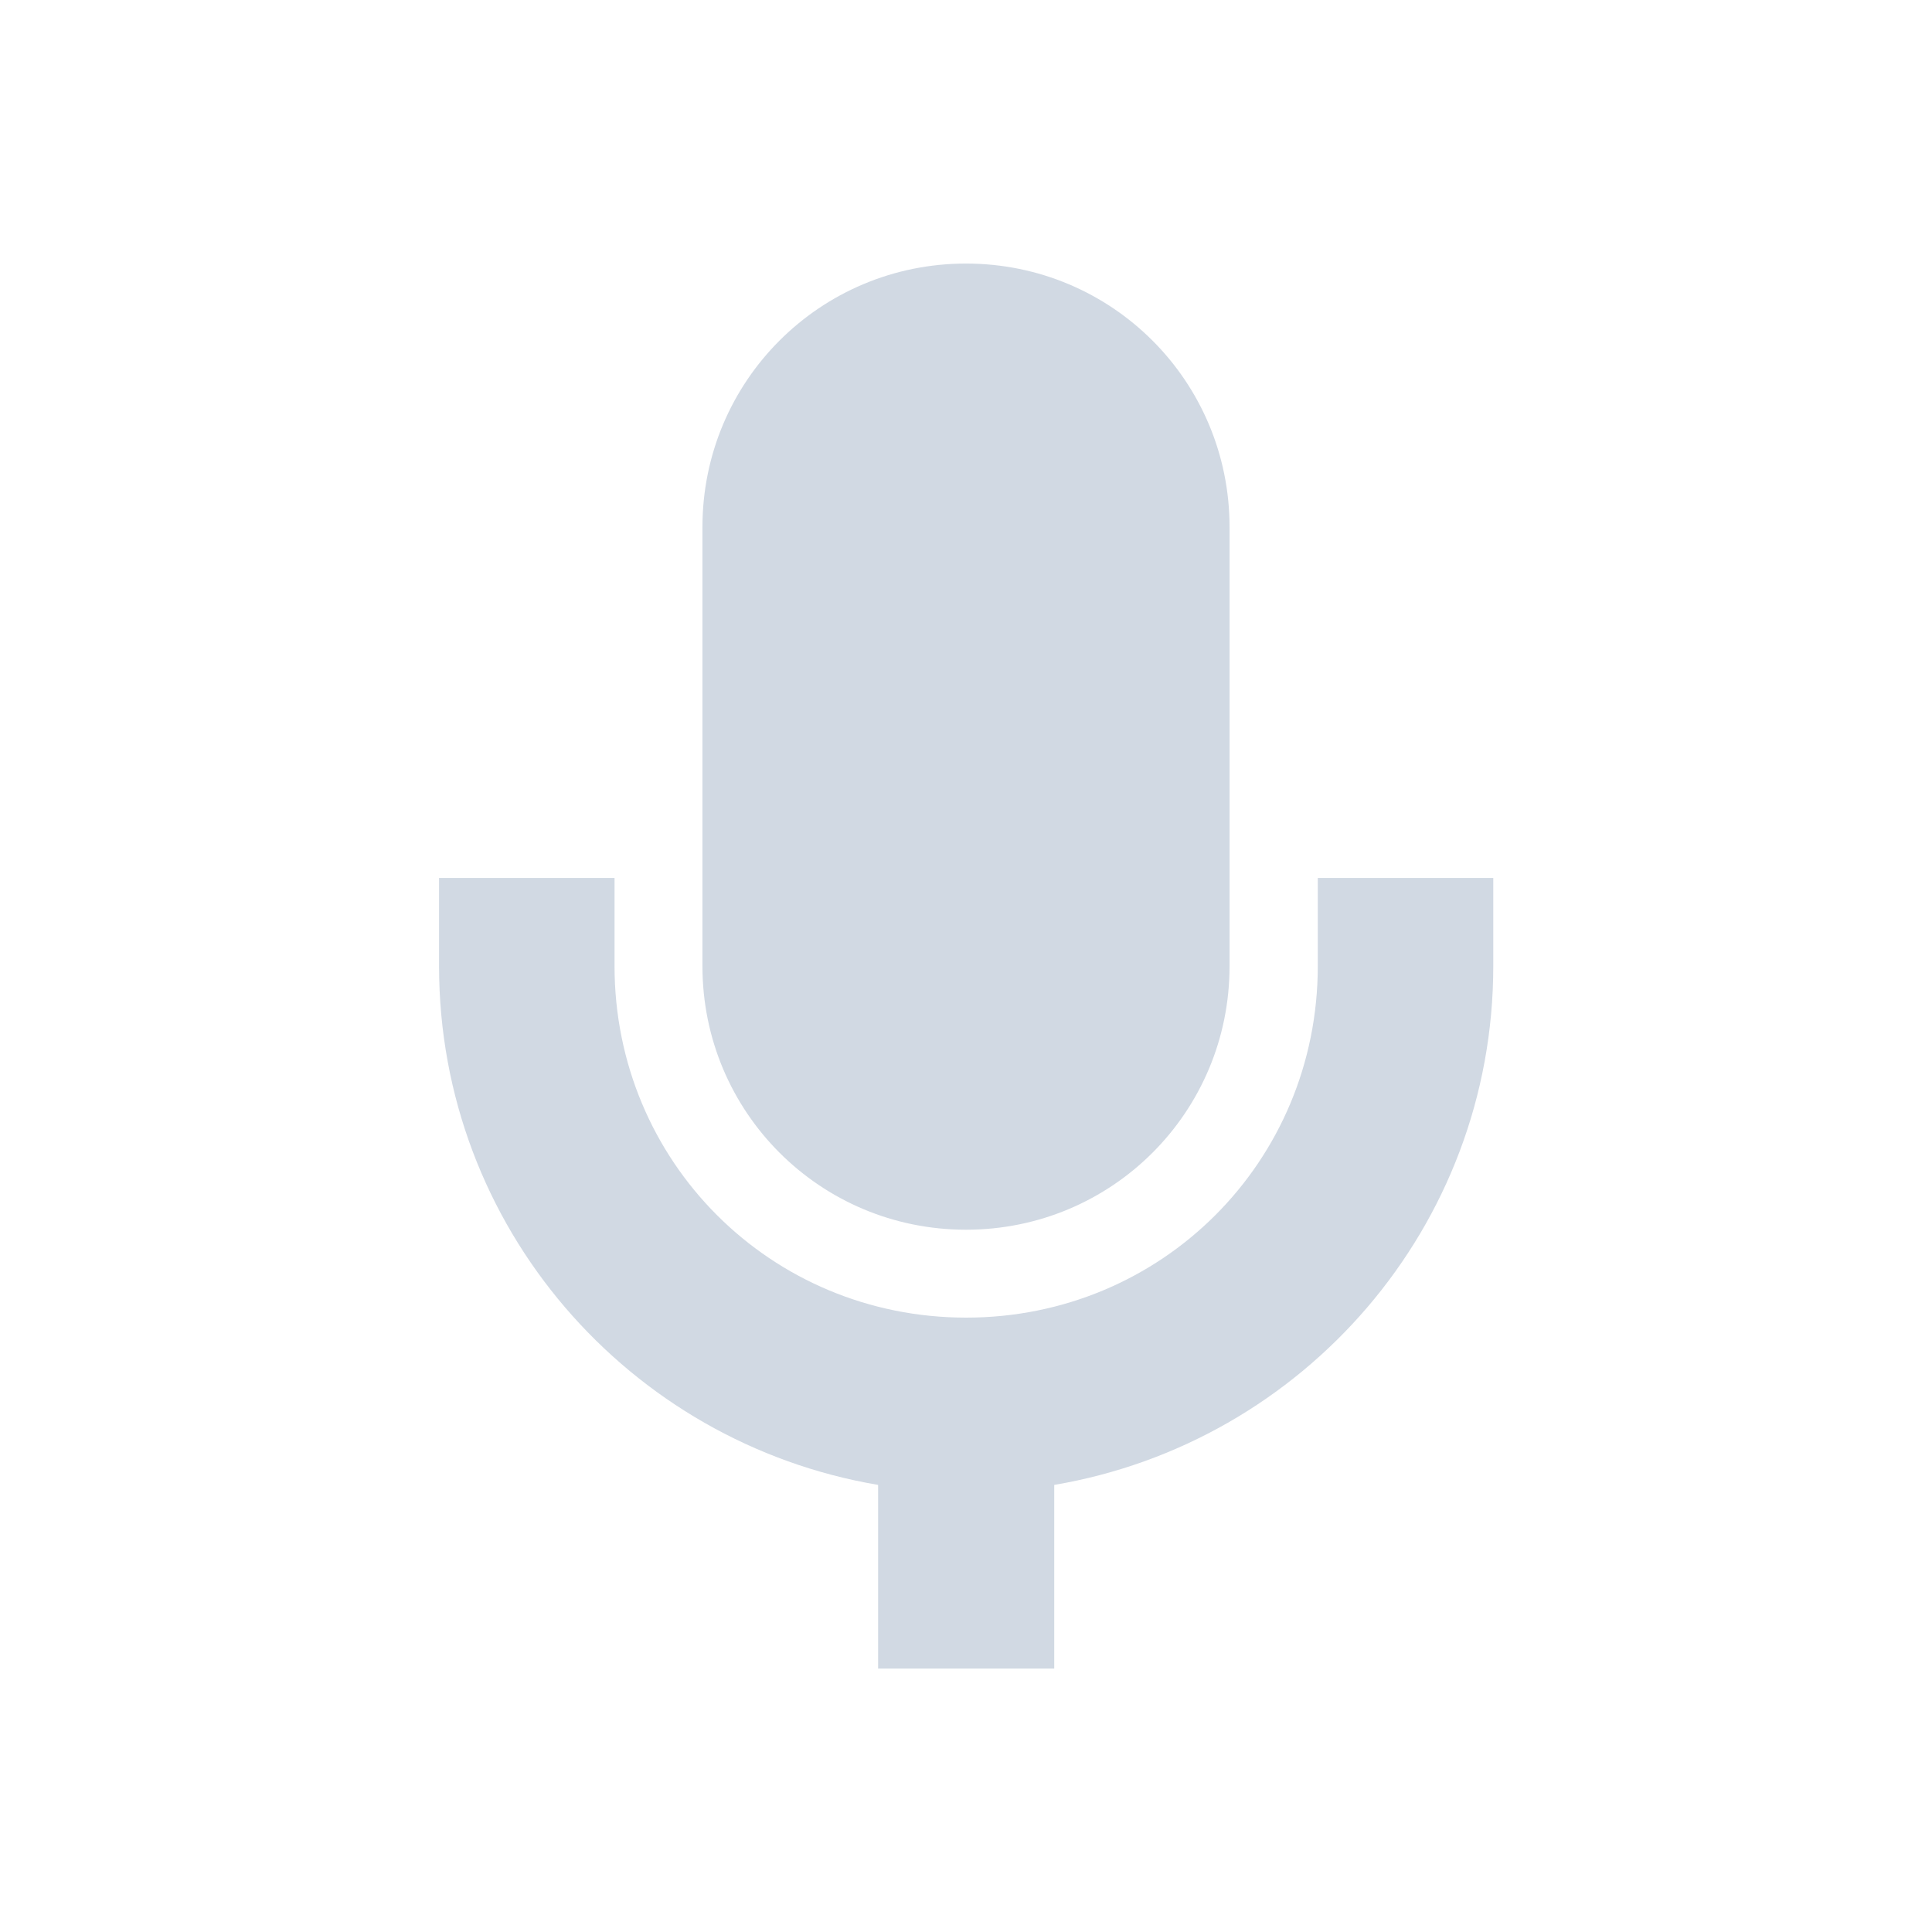 <svg height="12pt" viewBox="0 0 12 12" width="12pt" xmlns="http://www.w3.org/2000/svg"><path d="m6 1.637c-.906 0-1.637.73-1.637 1.637v2.727c0 .906.73 1.637 1.637 1.637s1.637-.73 1.637-1.637v-2.727c0-.906-.73-1.637-1.637-1.637zm-3.273 3.816v.547c0 1.621 1.18 2.961 2.727 3.223v1.141h1.094v-1.141c1.547-.262 2.727-1.602 2.727-3.223v-.547h-1.09v.547c0 1.215-.969 2.184-2.184 2.184s-2.184-.969-2.184-2.184v-.547zm0 0" fill="#d1d9e3"/></svg>